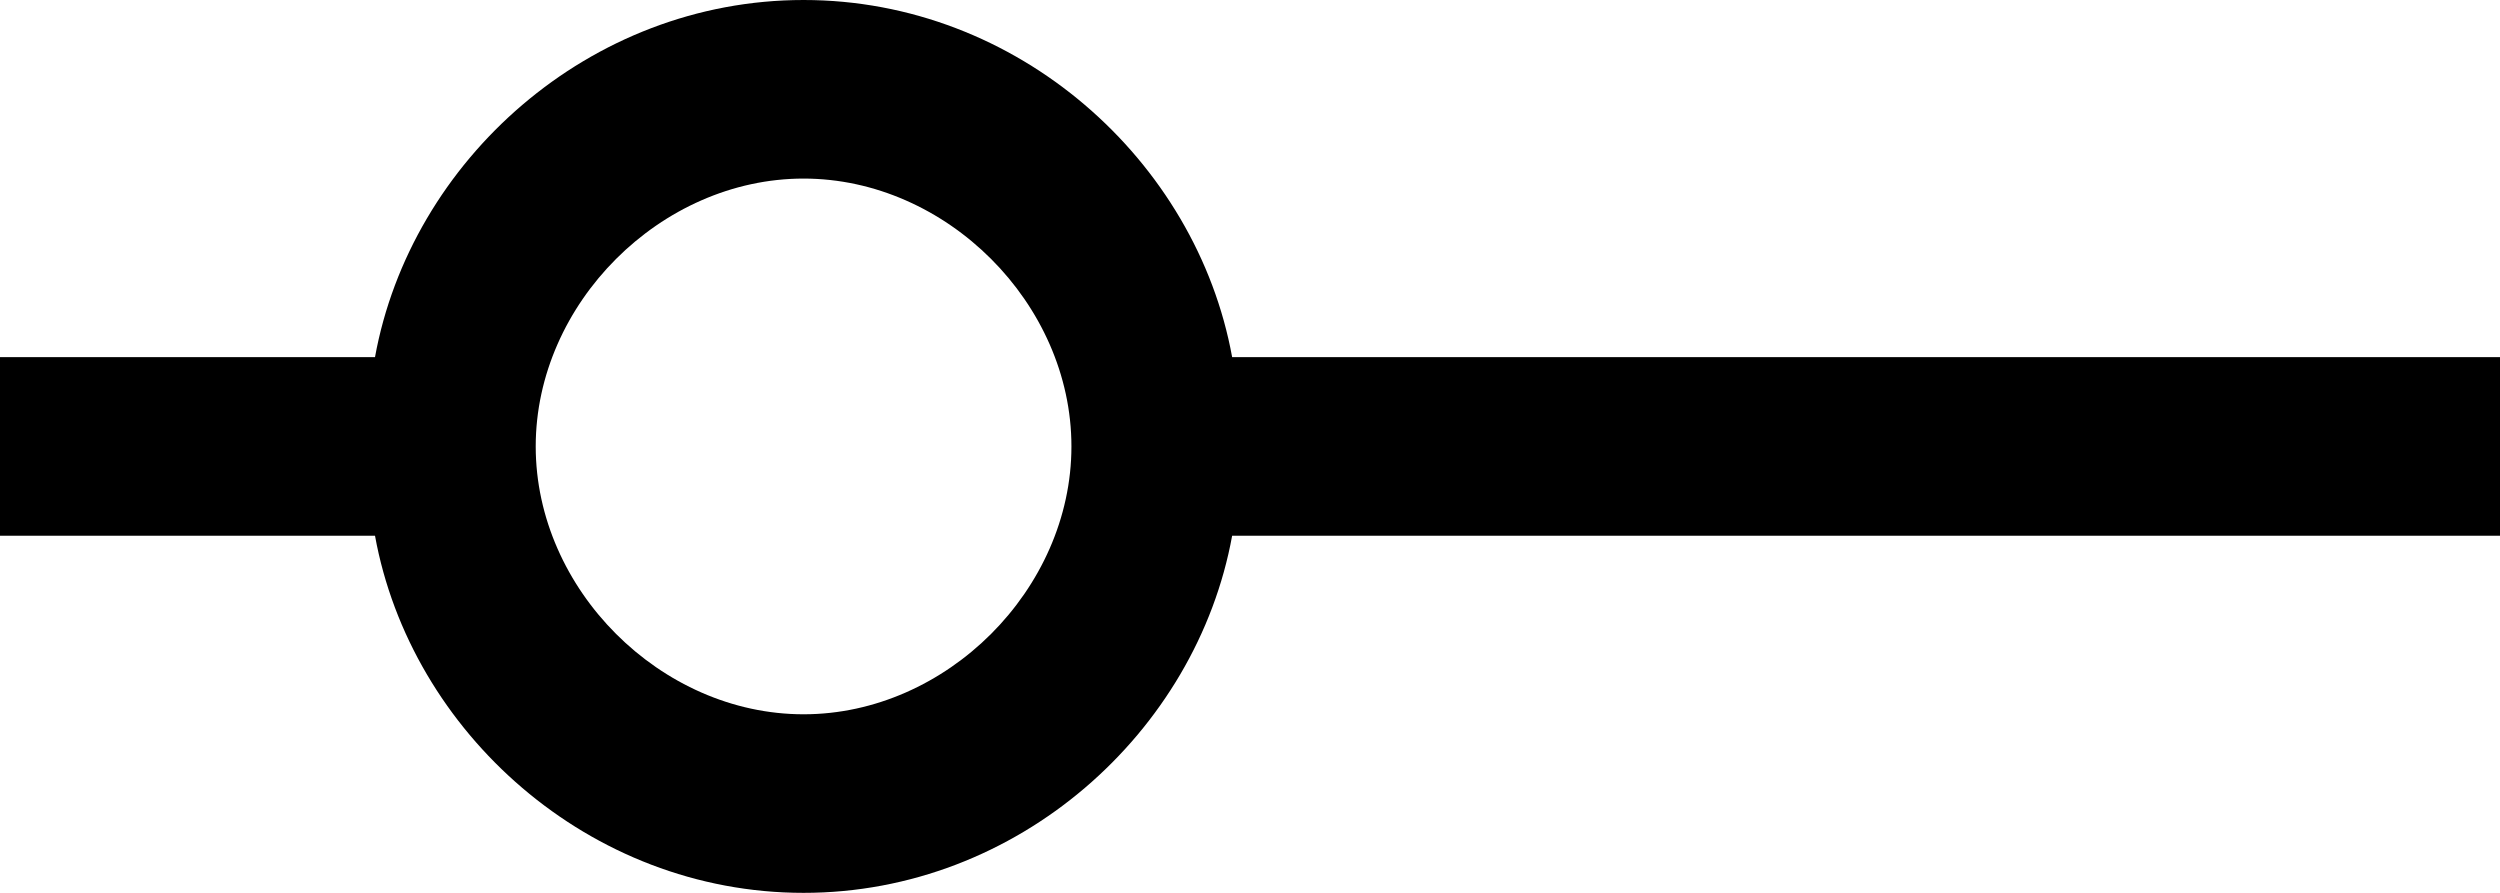 ﻿<?xml version="1.0" encoding="utf-8"?>
<svg version="1.1" xmlns:xlink="http://www.w3.org/1999/xlink" width="14px" height="5px" xmlns="http://www.w3.org/2000/svg">
  <defs>
    <pattern id="BGPattern" patternUnits="userSpaceOnUse" alignment="0 0" imageRepeat="None" />
    <mask fill="white" id="Clip3286">
      <path d="M 0 2  L 0 3  L 2.1 3  C 2.3 4.1  3.3 5  4.5 5  C 5.7 5  6.7 4.1  6.9 3  L 14 3  L 14 2  L 6.9 2  C 6.7 0.9  5.7 0  4.5 0  C 3.3 0  2.3 0.9  2.1 2  L 0 2  Z M 3 2.5  C 3 1.7  3.7 1  4.5 1  C 5.3 1  6 1.7  6 2.5  C 6 3.3  5.3 4  4.5 4  C 3.7 4  3 3.3  3 2.5  Z " fill-rule="evenodd" />
    </mask>
  </defs>
  <g transform="matrix(1 0 0 1 0 -7 )">
    <path d="M 0 2  L 0 3  L 2.1 3  C 2.3 4.1  3.3 5  4.5 5  C 5.7 5  6.7 4.1  6.9 3  L 14 3  L 14 2  L 6.9 2  C 6.7 0.9  5.7 0  4.5 0  C 3.3 0  2.3 0.9  2.1 2  L 0 2  Z M 3 2.5  C 3 1.7  3.7 1  4.5 1  C 5.3 1  6 1.7  6 2.5  C 6 3.3  5.3 4  4.5 4  C 3.7 4  3 3.3  3 2.5  Z " fill-rule="nonzero" fill="rgba(0, 0, 0, 1)" stroke="none" transform="matrix(1 0 0 1 0 7 )" class="fill" />
    <path d="M 0 2  L 0 3  L 2.1 3  C 2.3 4.1  3.3 5  4.5 5  C 5.7 5  6.7 4.1  6.9 3  L 14 3  L 14 2  L 6.9 2  C 6.7 0.9  5.7 0  4.5 0  C 3.3 0  2.3 0.9  2.1 2  L 0 2  Z " stroke-width="0" stroke-dasharray="0" stroke="rgba(255, 255, 255, 0)" fill="none" transform="matrix(1 0 0 1 0 7 )" class="stroke" mask="url(#Clip3286)" />
    <path d="M 3 2.5  C 3 1.7  3.7 1  4.5 1  C 5.3 1  6 1.7  6 2.5  C 6 3.3  5.3 4  4.5 4  C 3.7 4  3 3.3  3 2.5  Z " stroke-width="0" stroke-dasharray="0" stroke="rgba(255, 255, 255, 0)" fill="none" transform="matrix(1 0 0 1 0 7 )" class="stroke" mask="url(#Clip3286)" />
  </g>
</svg>